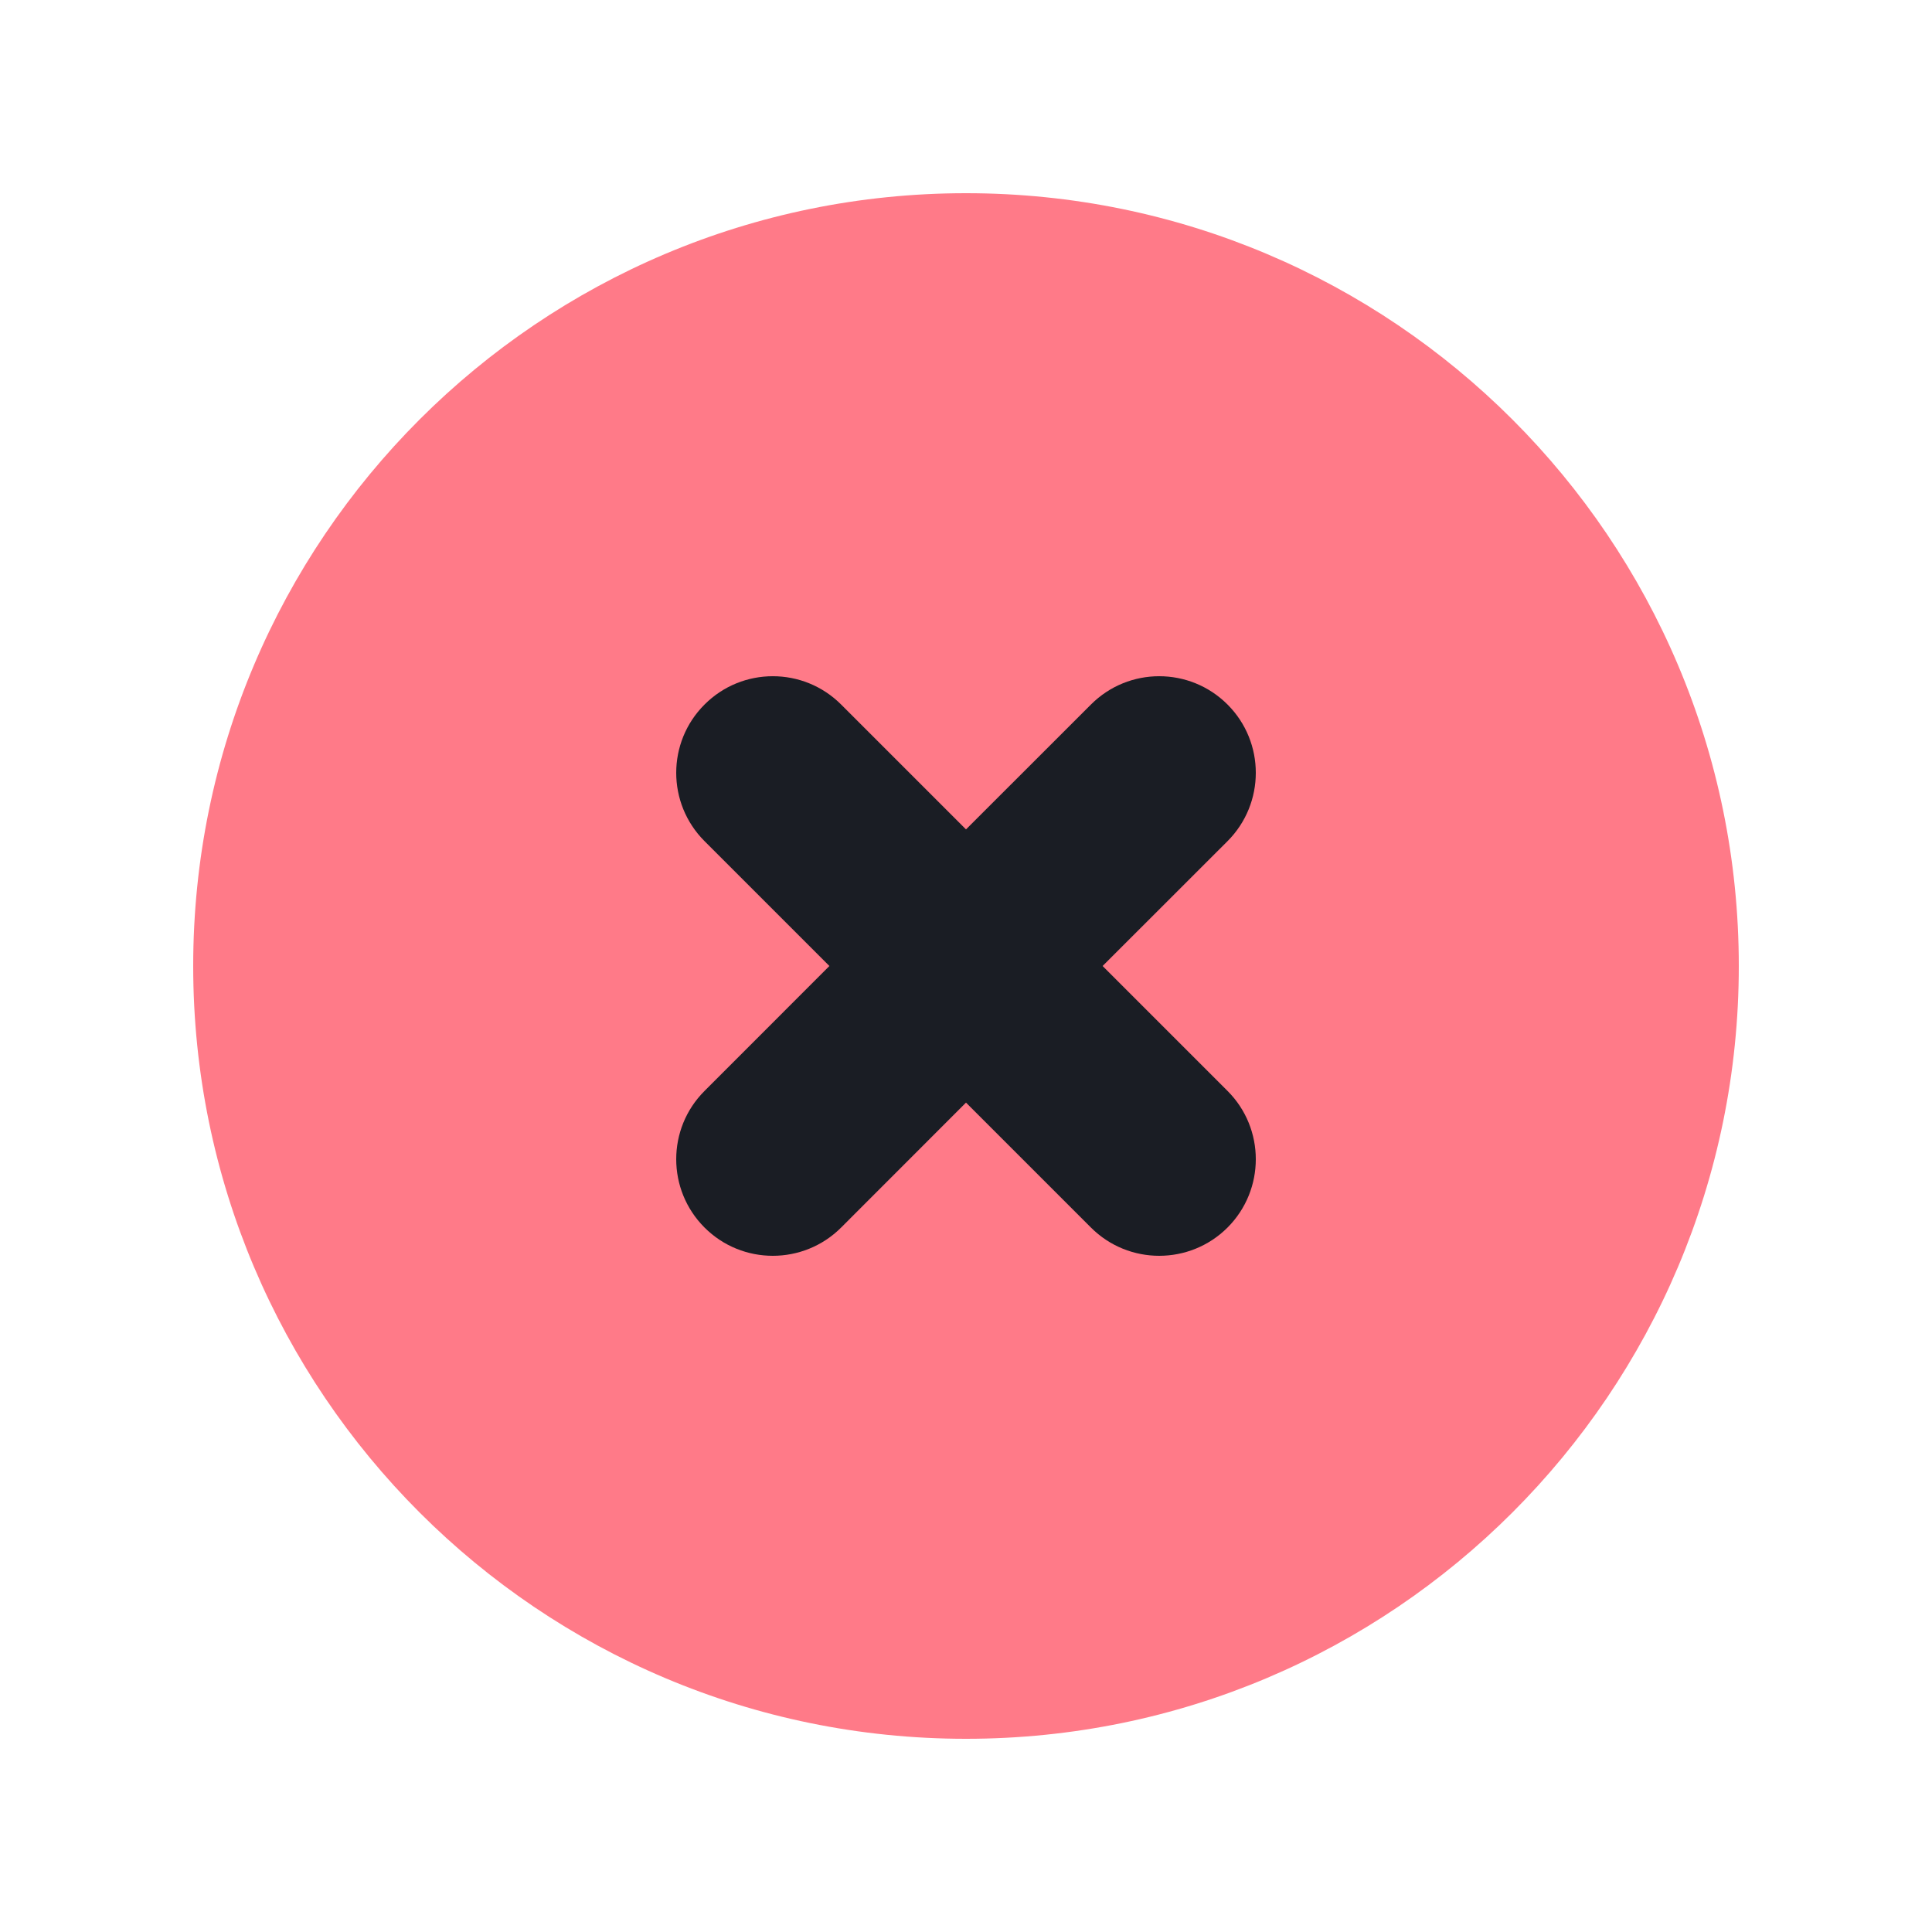 <svg width="24" height="24" viewBox="0 0 24 24" fill="none" xmlns="http://www.w3.org/2000/svg">
<g id="icon-pricing-x">
<path id="Ellipse 140" d="M21.6 12C21.6 17.302 17.302 21.6 12 21.6C6.698 21.6 2.4 17.302 2.4 12C2.4 6.698 6.698 2.4 12 2.4C17.302 2.4 21.6 6.698 21.6 12Z" fill="#FF7A88"/>
<path id="Union" d="M10.449 8.752C9.98 8.283 9.22 8.283 8.752 8.752C8.283 9.22 8.283 9.98 8.752 10.449L10.303 12L8.752 13.552C8.283 14.02 8.283 14.78 8.752 15.249C9.22 15.717 9.98 15.717 10.449 15.249L12 13.697L13.552 15.249C14.02 15.717 14.78 15.717 15.249 15.249C15.717 14.78 15.717 14.02 15.249 13.552L13.697 12L15.249 10.449C15.717 9.98 15.717 9.22 15.249 8.752C14.78 8.283 14.02 8.283 13.552 8.752L12 10.303L10.449 8.752Z" fill="#1A1D24"/>
</g>
</svg>
